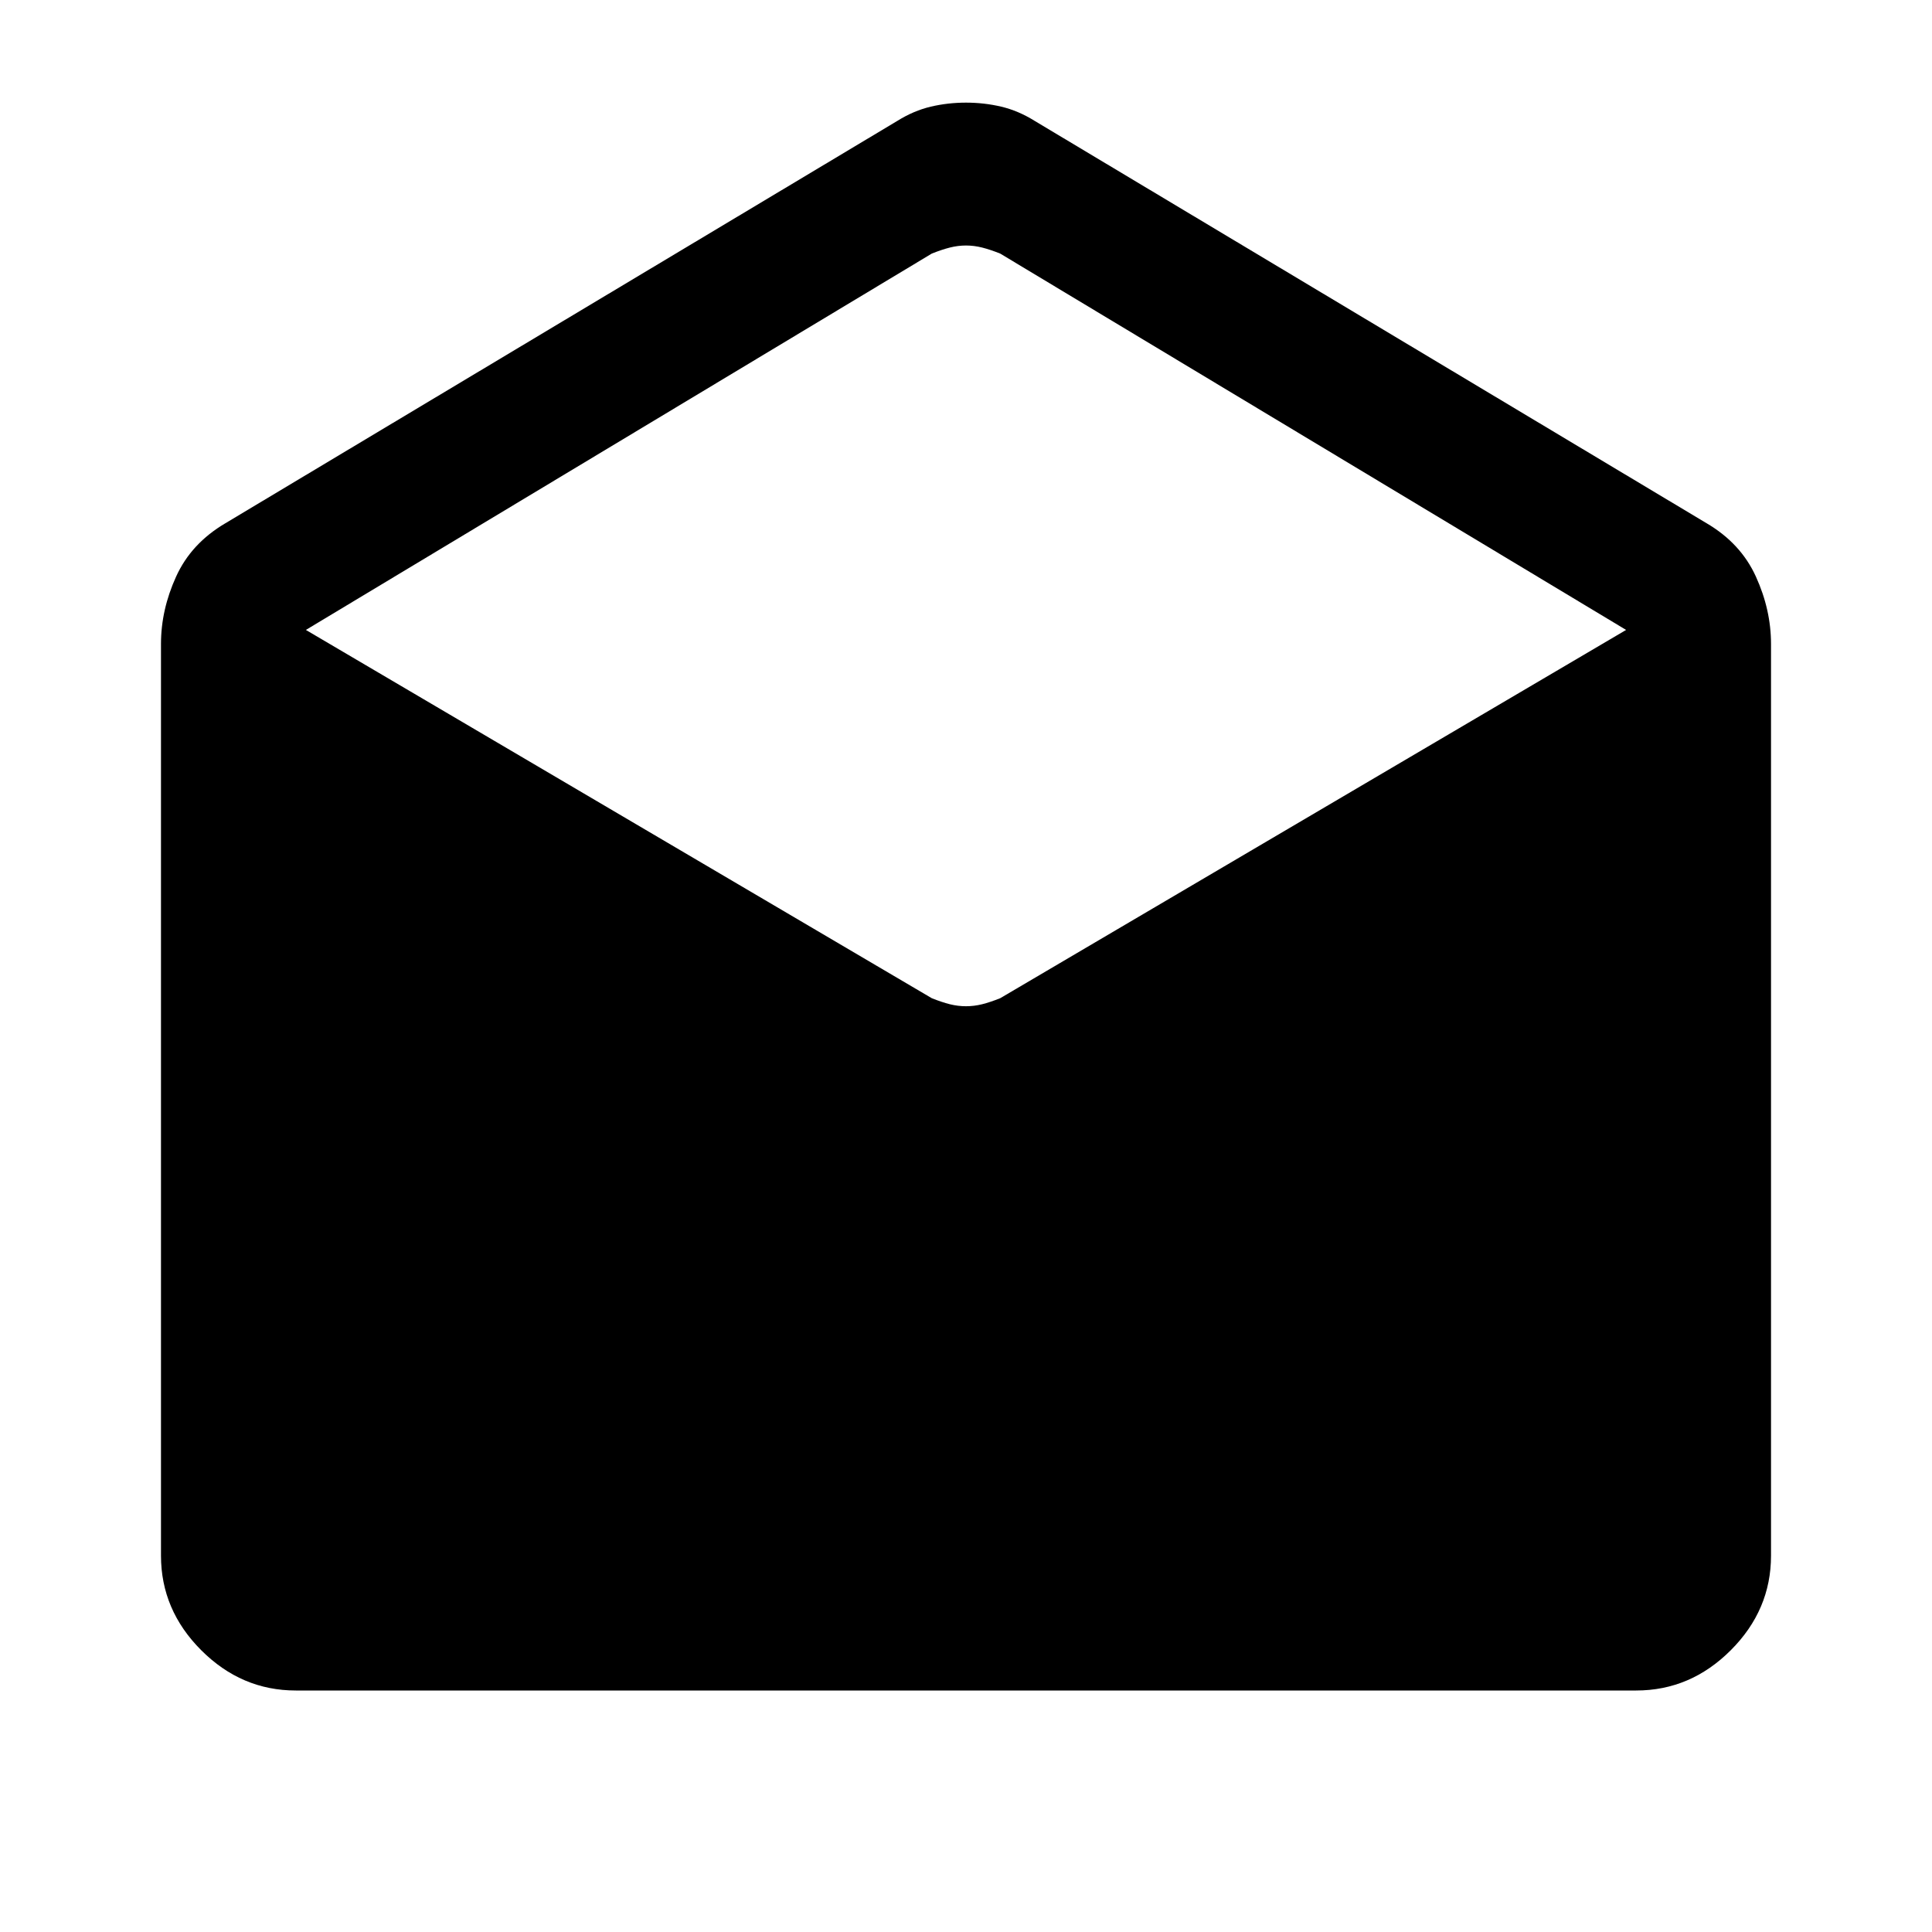 <svg xmlns="http://www.w3.org/2000/svg" height="40" width="40"><path d="M6.125 35Q5 35 4.167 34.167q-.834-.834-.834-1.959V13.333q0-.708.313-1.395.312-.688 1.021-1.105L18.583 2.5q.334-.208.688-.292.354-.083.729-.083t.729.083q.354.084.688.292l13.916 8.333q.709.417 1.021 1.105.313.687.313 1.395v18.875q0 1.125-.834 1.959Q35 35 33.875 35ZM20 20.833q.167 0 .333-.041.167-.042.375-.125l12.959-7.625L20.708 5.25q-.208-.083-.375-.125-.166-.042-.333-.042t-.333.042q-.167.042-.375.125L6.333 13.042l12.959 7.625q.208.083.375.125.166.041.333.041Z"/></svg>